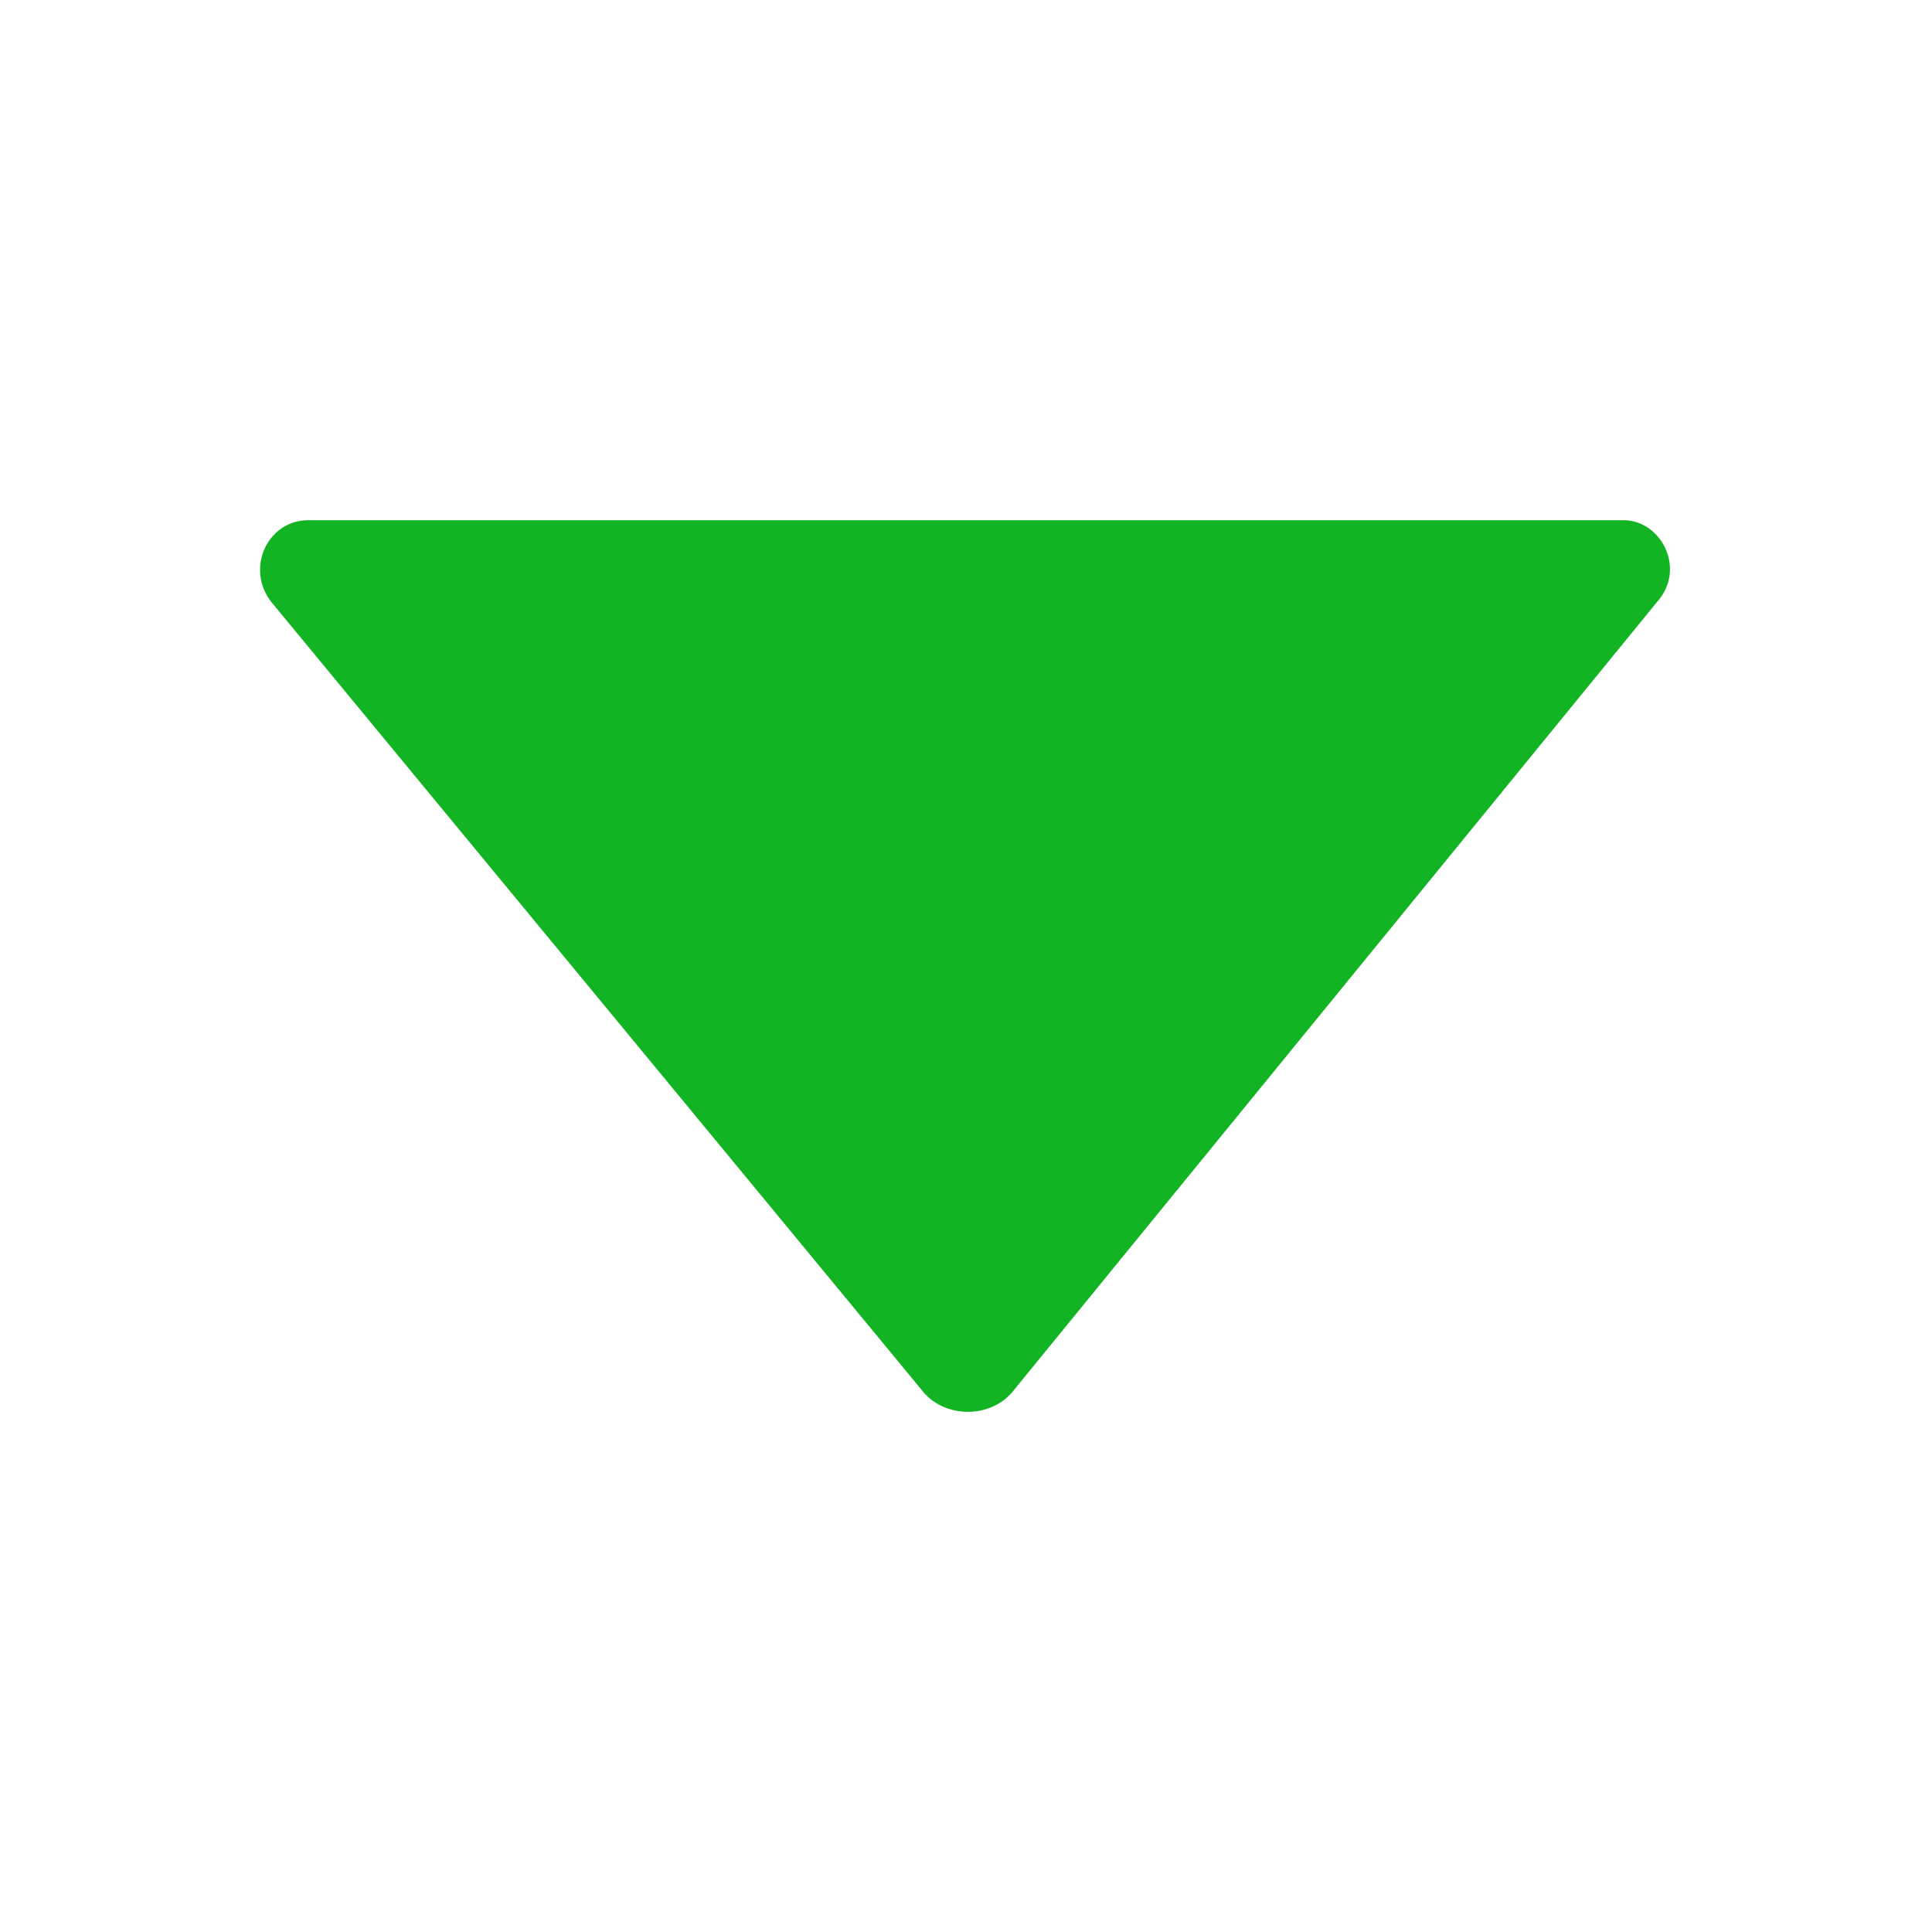 <svg width="20" height="20" viewBox="0 0 20 20" fill="none" xmlns="http://www.w3.org/2000/svg">
<path d="M3.192 5.385L16.808 5.385C17.192 5.385 17.462 5.885 17.154 6.231L10.5 14.385C10.269 14.692 9.769 14.692 9.538 14.385L2.808 6.231C2.538 5.885 2.769 5.385 3.192 5.385Z" fill="#13B423"/>
</svg>
